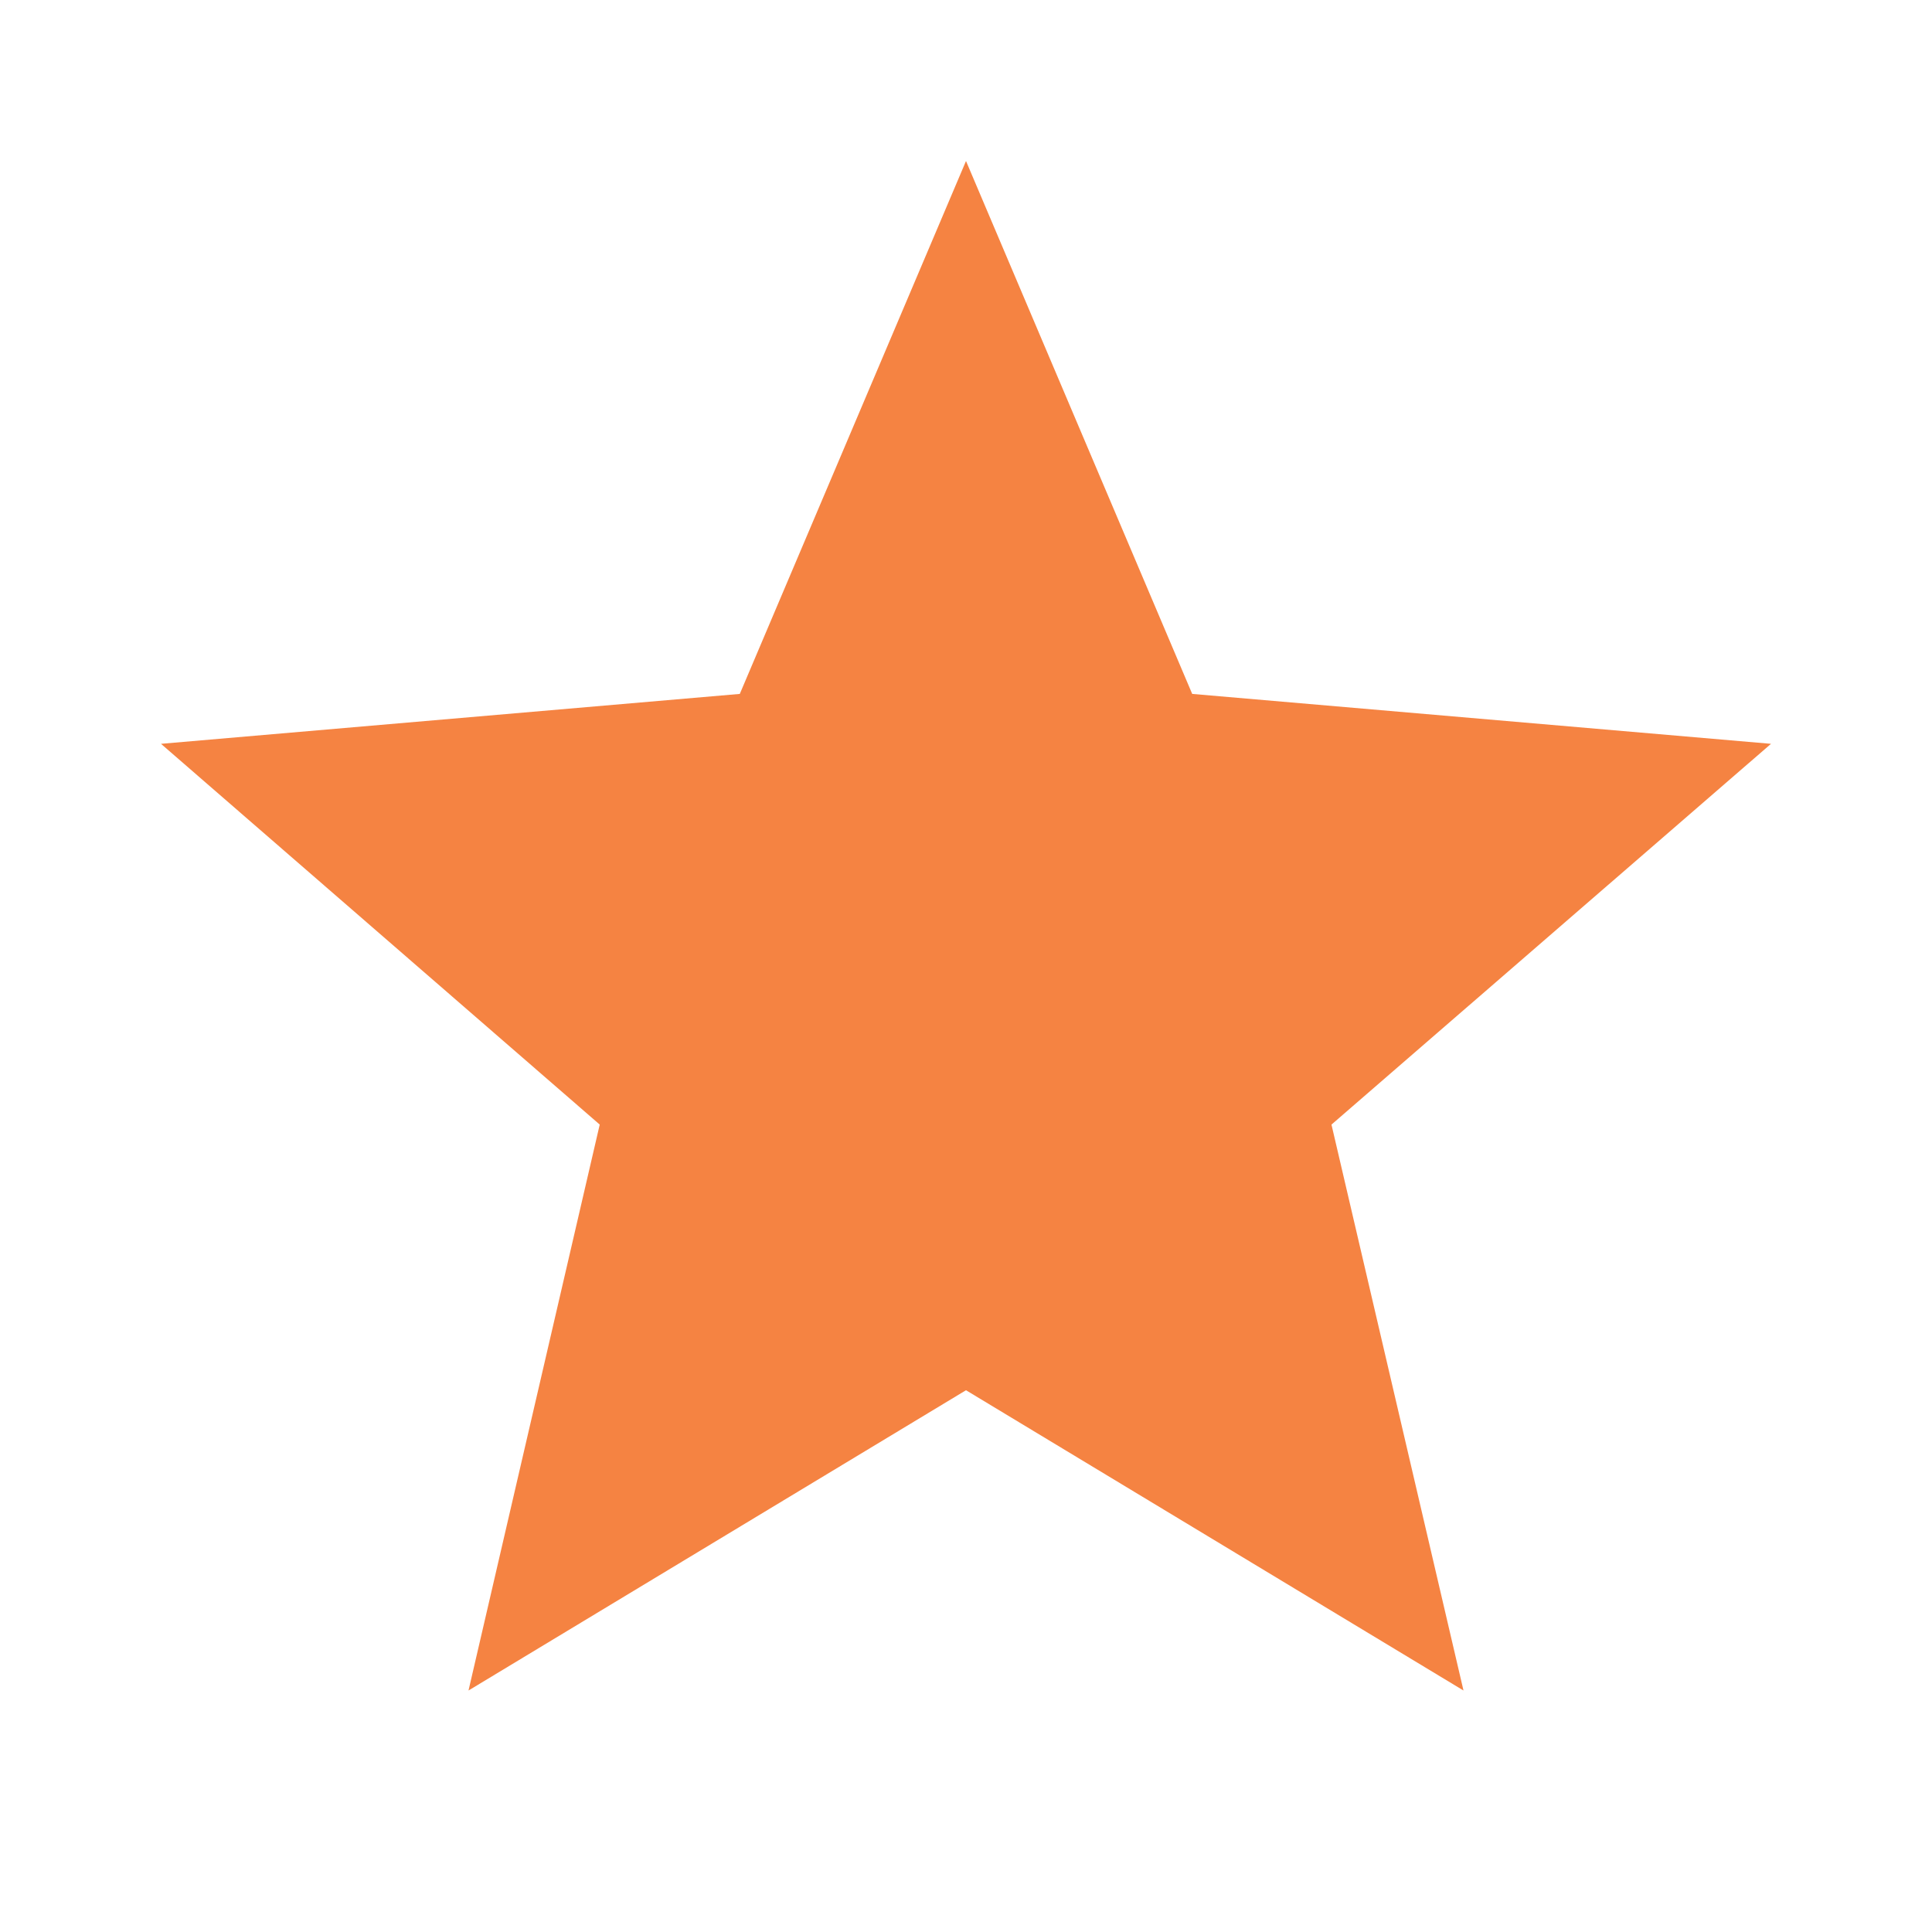 <svg width="36" height="36" viewBox="0 0 36 36" fill="none" xmlns="http://www.w3.org/2000/svg">
<path d="M18 25.905L27.27 31.5L24.81 20.955L33 13.86L22.215 12.93L18 3L13.785 12.93L3 13.86L11.175 20.955L8.73 31.5L18 25.905Z" fill="#F58342"/>
</svg>
